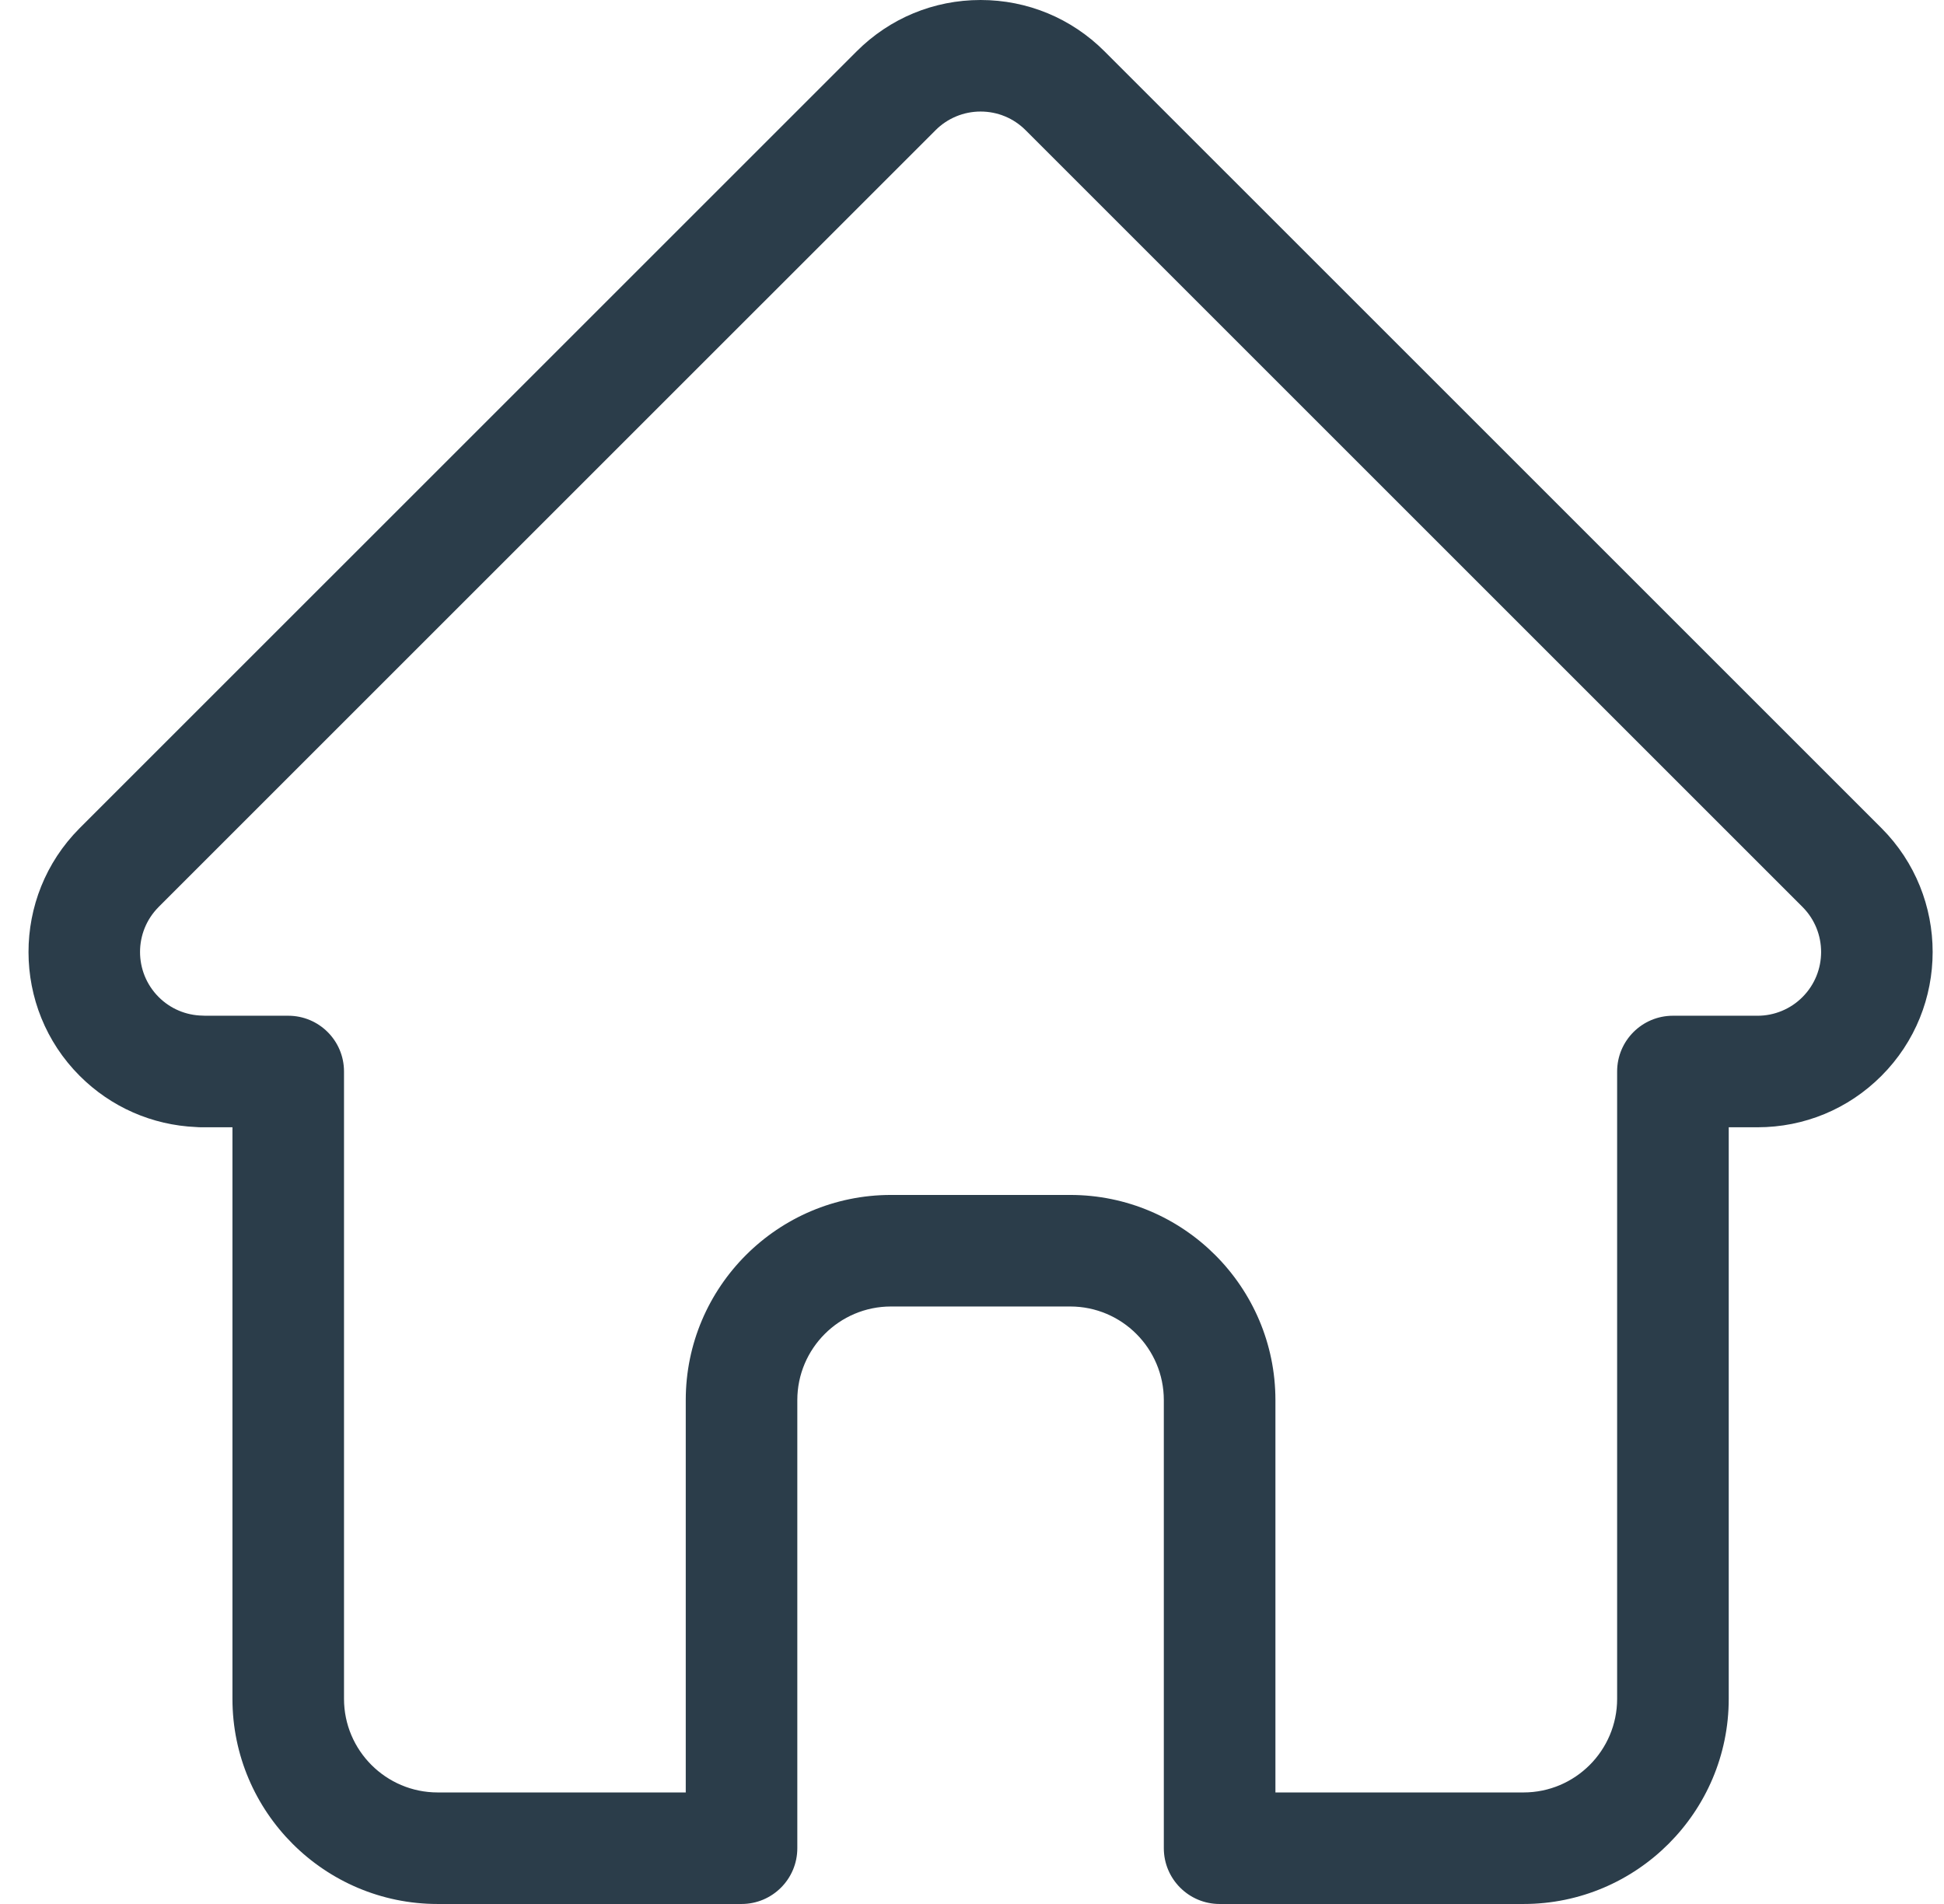 <svg width="49" height="48" viewBox="0 0 49 48" fill="none" xmlns="http://www.w3.org/2000/svg">
<path d="M47.425 20.878C47.423 20.877 47.422 20.875 47.421 20.874L27.841 1.295C27.006 0.46 25.897 0 24.716 0C23.536 0 22.427 0.46 21.592 1.295L2.022 20.864C2.015 20.871 2.008 20.878 2.002 20.884C0.288 22.608 0.291 25.405 2.01 27.124C2.796 27.91 3.833 28.365 4.942 28.413C4.988 28.417 5.033 28.419 5.079 28.419H5.859V42.828C5.859 45.68 8.179 48 11.031 48H18.691C19.468 48 20.097 47.37 20.097 46.594V35.297C20.097 33.996 21.156 32.937 22.457 32.937H26.976C28.277 32.937 29.335 33.996 29.335 35.297V46.594C29.335 47.37 29.965 48 30.741 48H38.402C41.254 48 43.574 45.68 43.574 42.828V28.419H44.297C45.477 28.419 46.587 27.96 47.422 27.124C49.144 25.402 49.144 22.601 47.425 20.878L47.425 20.878ZM45.433 25.136C45.285 25.286 45.108 25.404 44.913 25.485C44.718 25.566 44.508 25.608 44.297 25.607H42.167C41.391 25.607 40.761 26.236 40.761 27.013V42.828C40.761 44.129 39.703 45.188 38.402 45.188H32.148V35.297C32.148 32.445 29.828 30.125 26.976 30.125H22.457C19.605 30.125 17.285 32.445 17.285 35.297V45.188H11.031C9.73 45.188 8.671 44.129 8.671 42.828V27.013C8.671 26.236 8.042 25.607 7.265 25.607H5.172C5.15 25.605 5.128 25.604 5.106 25.604C4.687 25.597 4.294 25.43 4 25.136C3.373 24.509 3.373 23.49 4 22.864C4 22.864 4 22.863 4 22.863L4.001 22.862L23.581 3.283C23.73 3.133 23.907 3.015 24.102 2.934C24.296 2.853 24.506 2.812 24.716 2.812C25.145 2.812 25.549 2.979 25.852 3.283L45.427 22.858L45.436 22.867C46.059 23.494 46.058 24.511 45.433 25.136Z" fill="#2B3D4A"/>
</svg>
